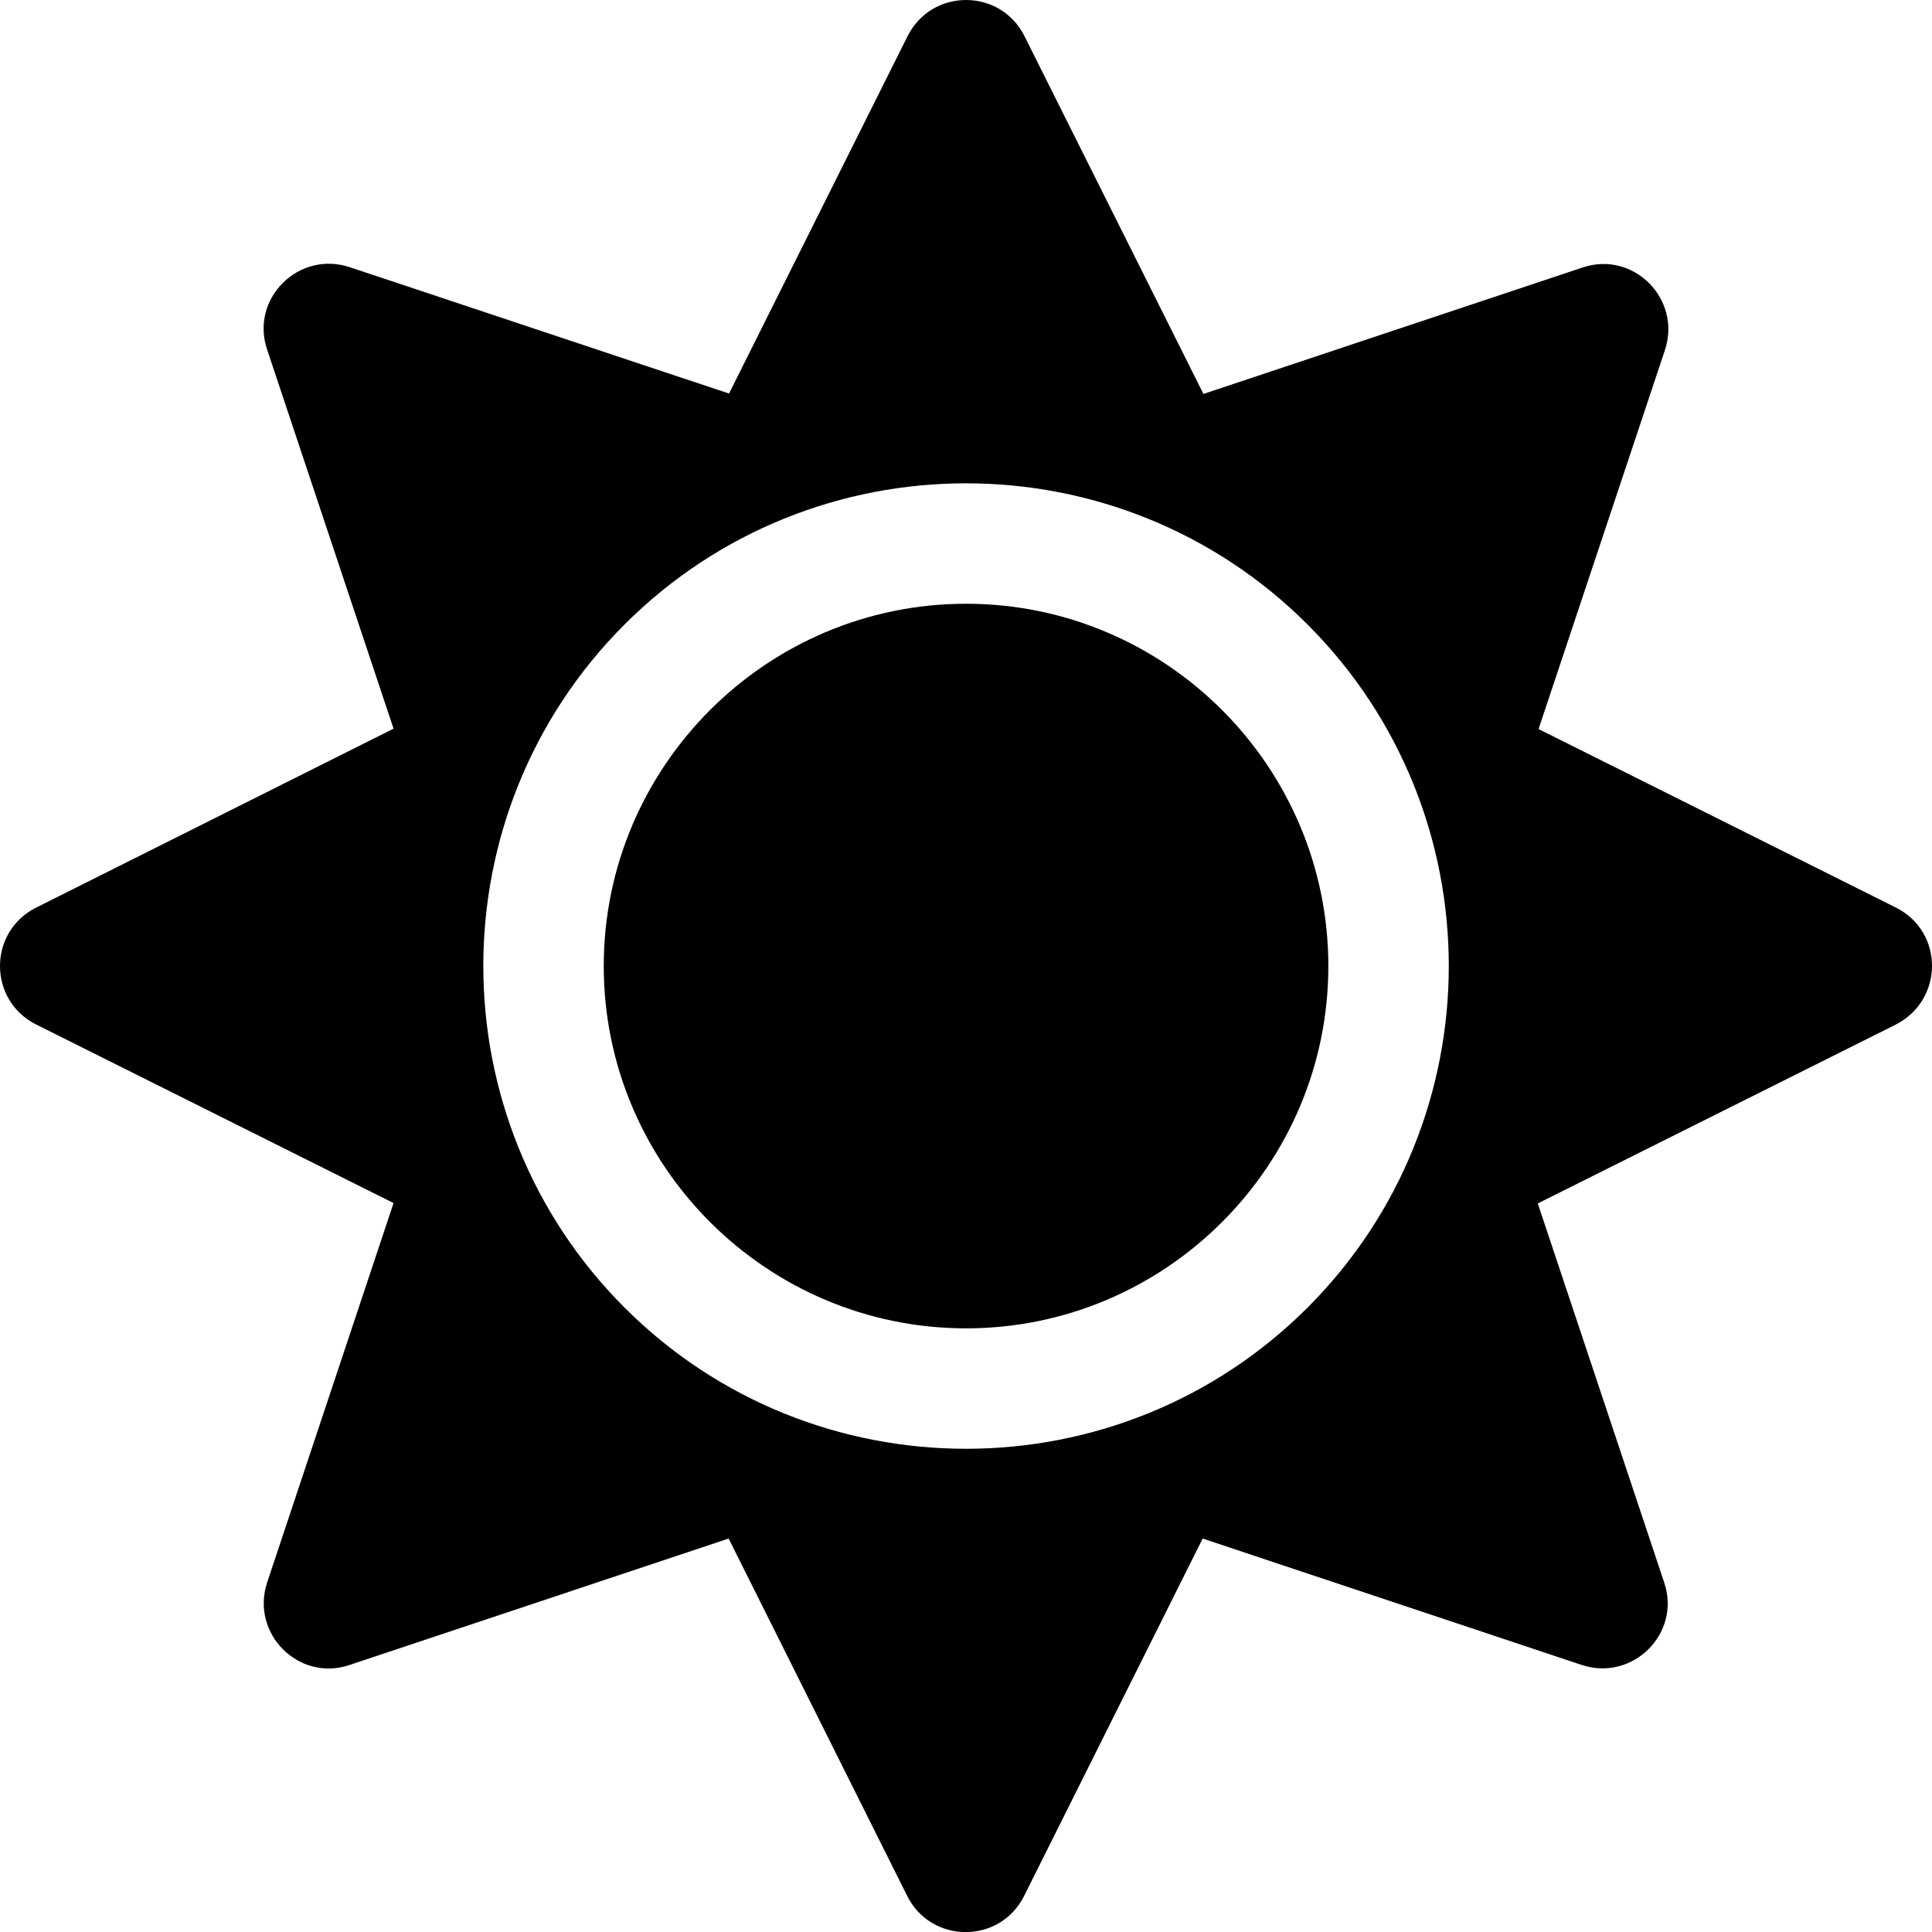 <svg width="20" height="20" viewBox="0 0 20 20" fill="none" xmlns="http://www.w3.org/2000/svg">
<path d="M10.001 6.25C7.934 6.25 6.25 7.934 6.25 10.001C6.25 12.067 7.934 13.751 10.001 13.751C12.067 13.751 13.751 12.067 13.751 10.001C13.751 7.934 12.067 6.25 10.001 6.25ZM19.626 9.395L15.927 7.547L17.235 3.625C17.411 3.094 16.907 2.59 16.38 2.77L12.458 4.078L10.606 0.375C10.356 -0.125 9.645 -0.125 9.395 0.375L7.547 4.074L3.621 2.766C3.09 2.59 2.586 3.094 2.766 3.621L4.074 7.543L0.375 9.395C-0.125 9.645 -0.125 10.356 0.375 10.606L4.074 12.454L2.766 16.38C2.59 16.911 3.094 17.415 3.621 17.235L7.543 15.927L9.391 19.626C9.641 20.126 10.352 20.126 10.602 19.626L12.45 15.927L16.372 17.235C16.903 17.411 17.407 16.907 17.227 16.38L15.919 12.458L19.618 10.61C20.126 10.356 20.126 9.645 19.626 9.395ZM13.536 13.536C11.586 15.485 8.414 15.485 6.465 13.536C4.516 11.586 4.516 8.414 6.465 6.465C8.414 4.516 11.586 4.516 13.536 6.465C15.485 8.414 15.485 11.586 13.536 13.536Z" fill="black"/>
</svg>

